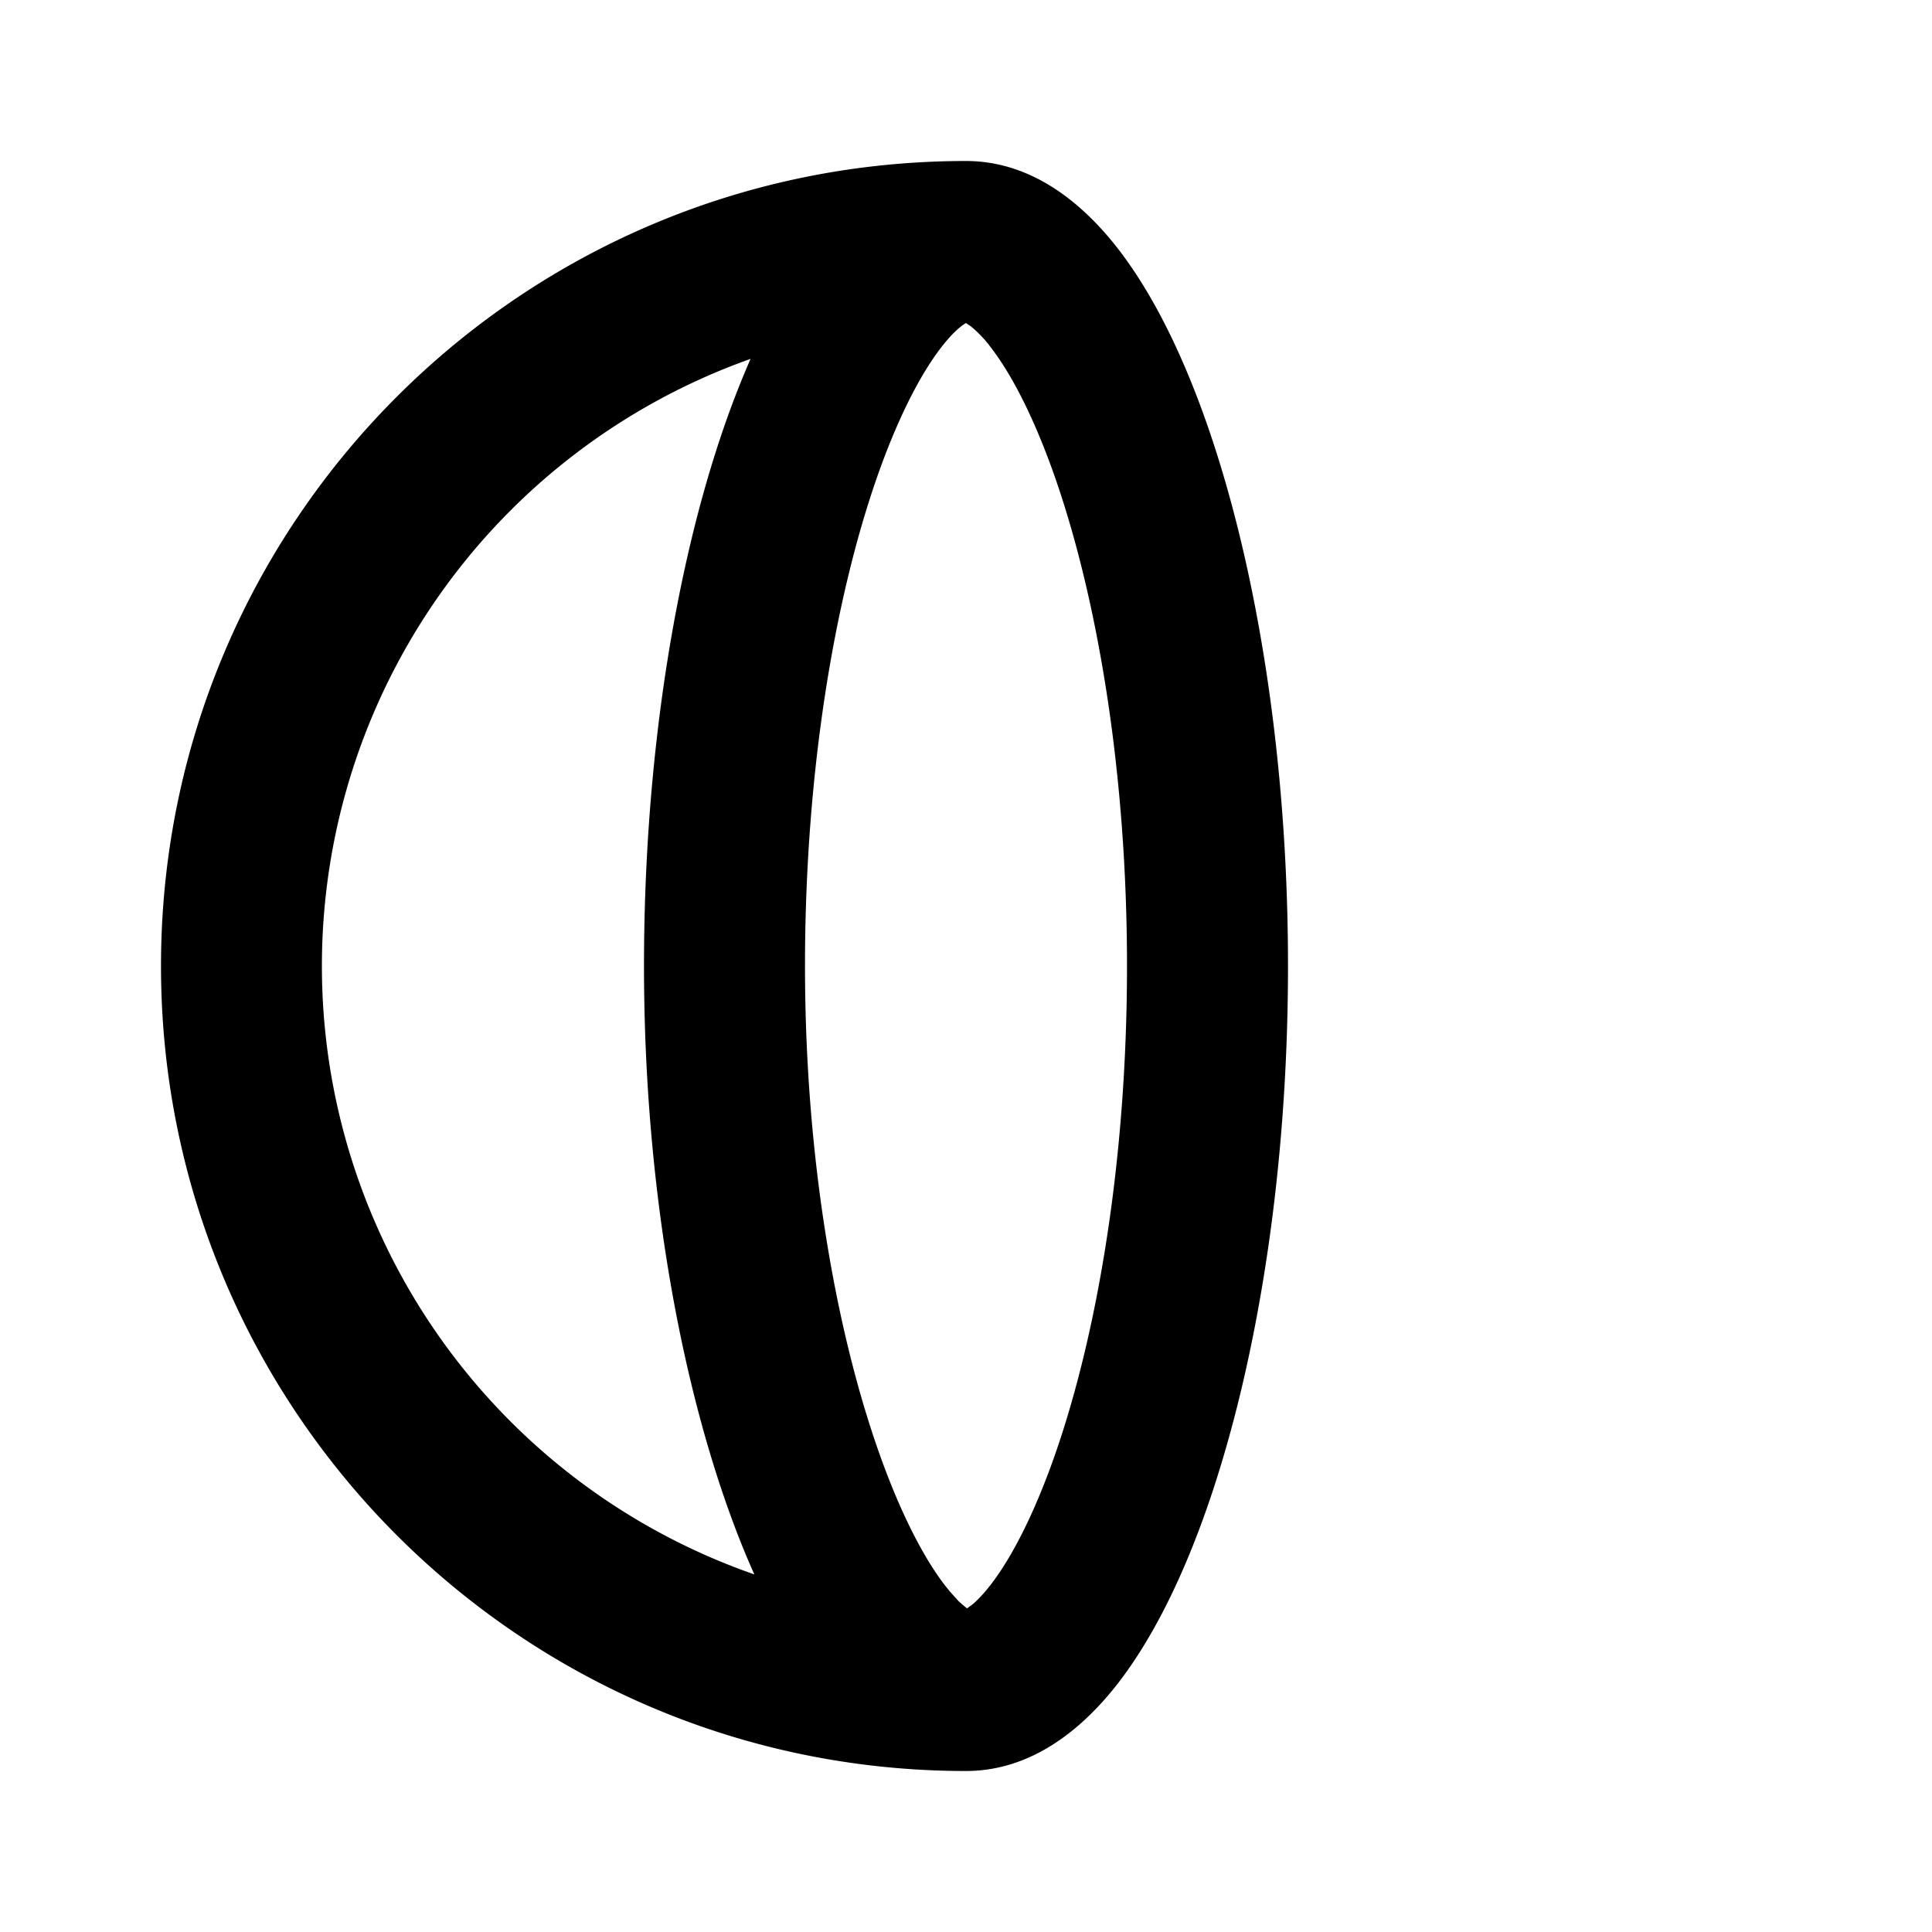 <svg xmlns="http://www.w3.org/2000/svg" width="3em" height="3em" viewBox="0 0 24 24"><g fill="none" fill-rule="evenodd"><path d="m12.594 23.258l-.012.002l-.071.035l-.02.004l-.014-.004l-.071-.036q-.016-.004-.024.006l-.004.01l-.017.428l.005.02l.01.013l.104.074l.015.004l.012-.004l.104-.074l.012-.016l.004-.017l-.017-.427q-.004-.016-.016-.018m.264-.113l-.014.002l-.184.093l-.01.01l-.003.011l.018.43l.005.012l.008.008l.201.092q.019.005.029-.008l.004-.014l-.034-.614q-.005-.019-.02-.022m-.715.002a.02.02 0 0 0-.027.006l-.006.014l-.034.614q.001.018.017.024l.015-.002l.201-.093l.01-.008l.003-.011l.018-.43l-.003-.012l-.01-.01z"/><path fill="currentColor" d="M12 2c.84 0 1.473.553 1.893 1.096c.442.573.814 1.343 1.115 2.214C15.613 7.062 16 9.425 16 12s-.387 4.938-.992 6.69c-.301.871-.673 1.64-1.115 2.214C13.473 21.447 12.84 22 12 22C6.477 22 2 17.523 2 12S6.477 2 12 2m0 2.013c-.048.027-.154.103-.31.305c-.26.338-.545.887-.807 1.644C10.363 7.468 10 9.605 10 12c0 2.389.384 4.524.915 6.032c.267.758.556 1.312.817 1.654l.065.081l.108.12l.043.04l.065.053l.069-.051c.056-.047.133-.124.228-.247c.26-.338.545-.887.807-1.644c.52-1.506.883-3.642.883-6.038c0-2.395-.363-4.532-.883-6.038c-.262-.757-.546-1.306-.807-1.644a1.5 1.5 0 0 0-.243-.259zm-2.676.445a8.003 8.003 0 0 0 .047 15.1q-.183-.408-.342-.862C8.412 16.946 8 14.582 8 12c0-2.575.387-4.938.992-6.69q.154-.446.332-.852"/></g></svg>
